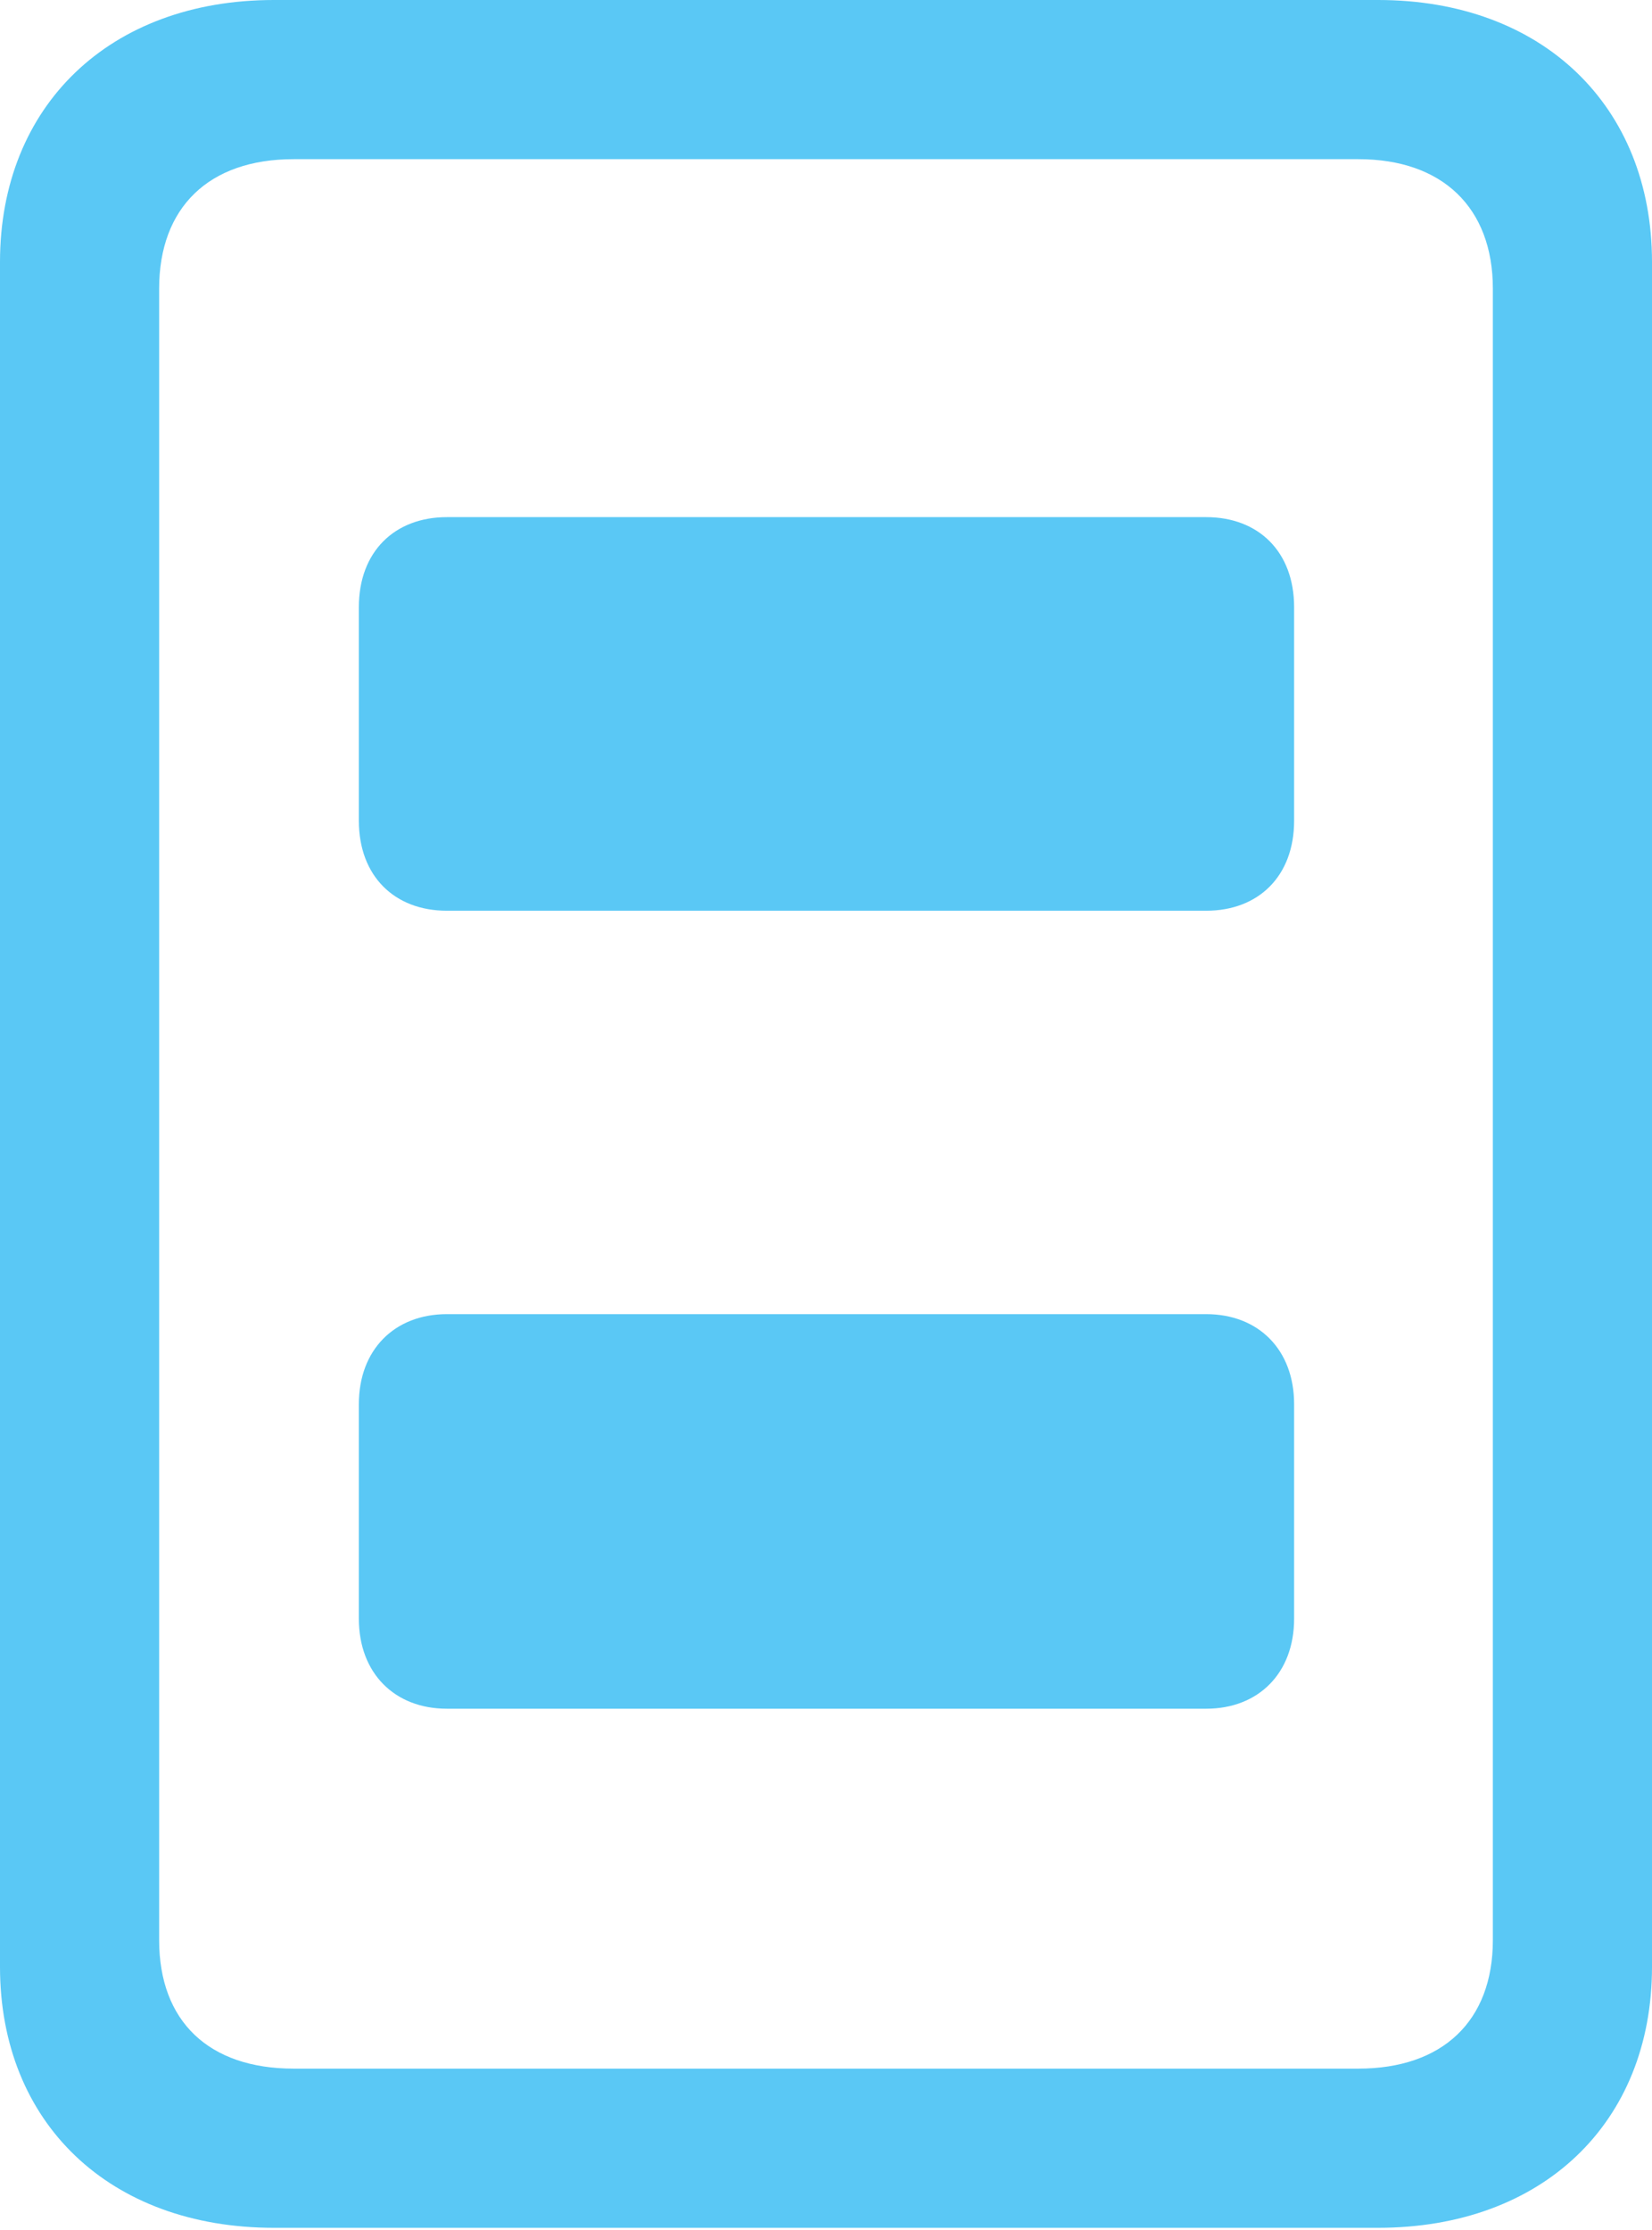 <?xml version="1.0" encoding="UTF-8"?>
<!--Generator: Apple Native CoreSVG 175.5-->
<!DOCTYPE svg
PUBLIC "-//W3C//DTD SVG 1.1//EN"
       "http://www.w3.org/Graphics/SVG/1.1/DTD/svg11.dtd">
<svg version="1.1" xmlns="http://www.w3.org/2000/svg" xmlns:xlink="http://www.w3.org/1999/xlink" width="20.398" height="27.527">
 <g>
  <rect height="27.527" opacity="0" width="20.398" x="0" y="0"/>
  <path d="M3.381 27.502L17.017 27.502C19.043 27.502 20.398 26.209 20.398 24.28L20.398 3.235C20.398 1.306 19.043 0 17.017 0L3.381 0C1.355 0 0 1.306 0 3.235L0 24.28C0 26.209 1.355 27.502 3.381 27.502ZM3.625 25.537C2.576 25.537 1.965 24.951 1.965 23.95L1.965 3.564C1.965 2.563 2.576 1.965 3.625 1.965L16.773 1.965C17.81 1.965 18.433 2.563 18.433 3.564L18.433 23.95C18.433 24.951 17.81 25.537 16.773 25.537ZM5.518 11.243L14.893 11.243C15.54 11.243 15.979 10.815 15.979 10.132L15.979 7.495C15.979 6.812 15.54 6.384 14.893 6.384L5.518 6.384C4.871 6.384 4.431 6.812 4.431 7.495L4.431 10.132C4.431 10.815 4.871 11.243 5.518 11.243ZM5.518 21.094L14.893 21.094C15.54 21.094 15.979 20.654 15.979 19.983L15.979 17.334C15.979 16.663 15.54 16.223 14.893 16.223L5.518 16.223C4.871 16.223 4.431 16.663 4.431 17.334L4.431 19.983C4.431 20.654 4.871 21.094 5.518 21.094Z" fill="#5ac8f5"/>
 </g>
</svg>
